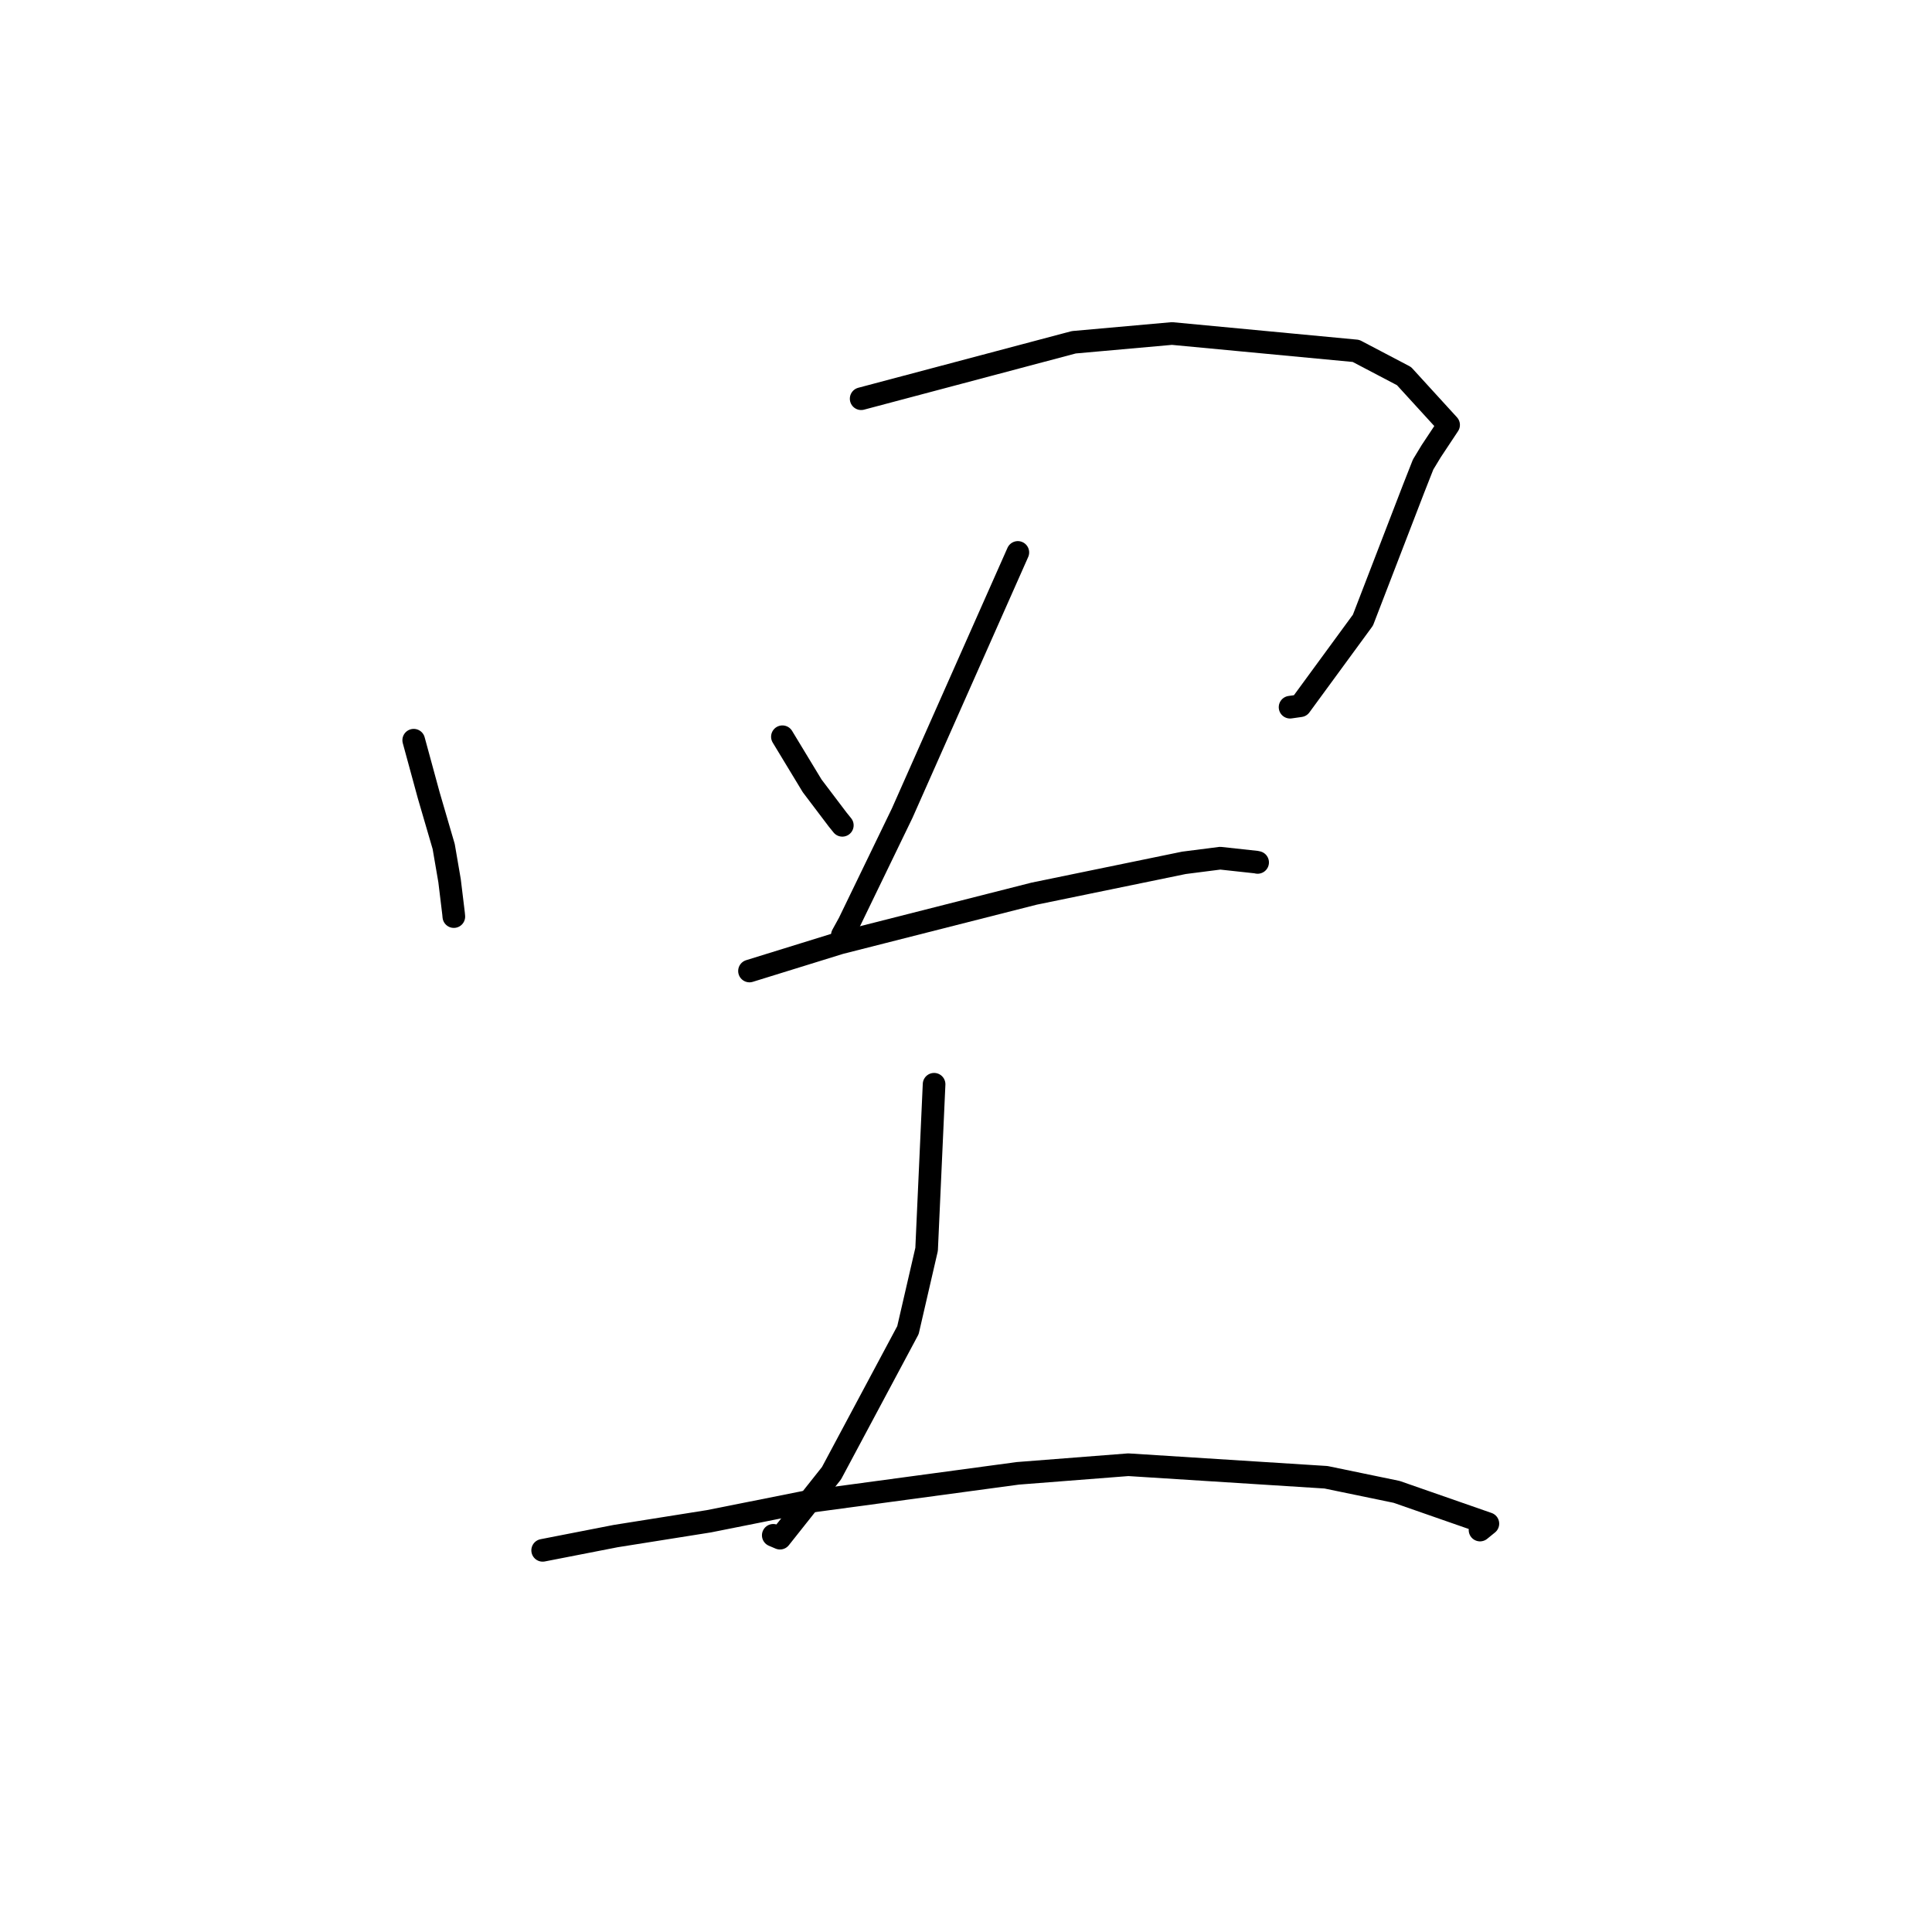 <?xml version="1.0" standalone="no"?>
    <svg width="256" height="256" xmlns="http://www.w3.org/2000/svg" version="1.1">
    <polyline stroke="black" stroke-width="3" stroke-linecap="round" fill="transparent" stroke-linejoin="round" points="54.819 98.081 56.813 105.395 58.791 112.166 59.569 116.694 60.096 121.033 60.135 121.453 " />
        <polyline stroke="black" stroke-width="3" stroke-linecap="round" fill="transparent" stroke-linejoin="round" points="114.108 52.832 142.285 45.353 155.29 44.191 179.677 46.495 186.038 49.835 191.947 56.306 189.64 59.786 188.569 61.554 187.317 64.737 180.595 82.172 172.289 93.516 170.941 93.707 " />
        <polyline stroke="black" stroke-width="3" stroke-linecap="round" fill="transparent" stroke-linejoin="round" points="103.673 97.622 107.615 104.13 110.999 108.601 111.612 109.359 " />
        <polyline stroke="black" stroke-width="3" stroke-linecap="round" fill="transparent" stroke-linejoin="round" points="134.869 73.2 119.538 107.759 112.498 122.301 111.616 123.904 " />
        <polyline stroke="black" stroke-width="3" stroke-linecap="round" fill="transparent" stroke-linejoin="round" points="99.311 128.663 111.309 124.948 137.02 118.415 156.88 114.33 161.685 113.715 166.465 114.235 166.642 114.275 " />
        <polyline stroke="black" stroke-width="3" stroke-linecap="round" fill="transparent" stroke-linejoin="round" points="123.771 143.669 122.78 165.549 120.308 176.25 110.177 195.211 103.351 203.816 102.462 203.437 " />
        <polyline stroke="black" stroke-width="3" stroke-linecap="round" fill="transparent" stroke-linejoin="round" points="71.906 205.428 81.582 203.539 93.943 201.574 106.695 199.03 134.872 195.224 149.505 194.084 175.703 195.745 185.06 197.68 197.151 201.894 196.111 202.739 " />
        </svg>